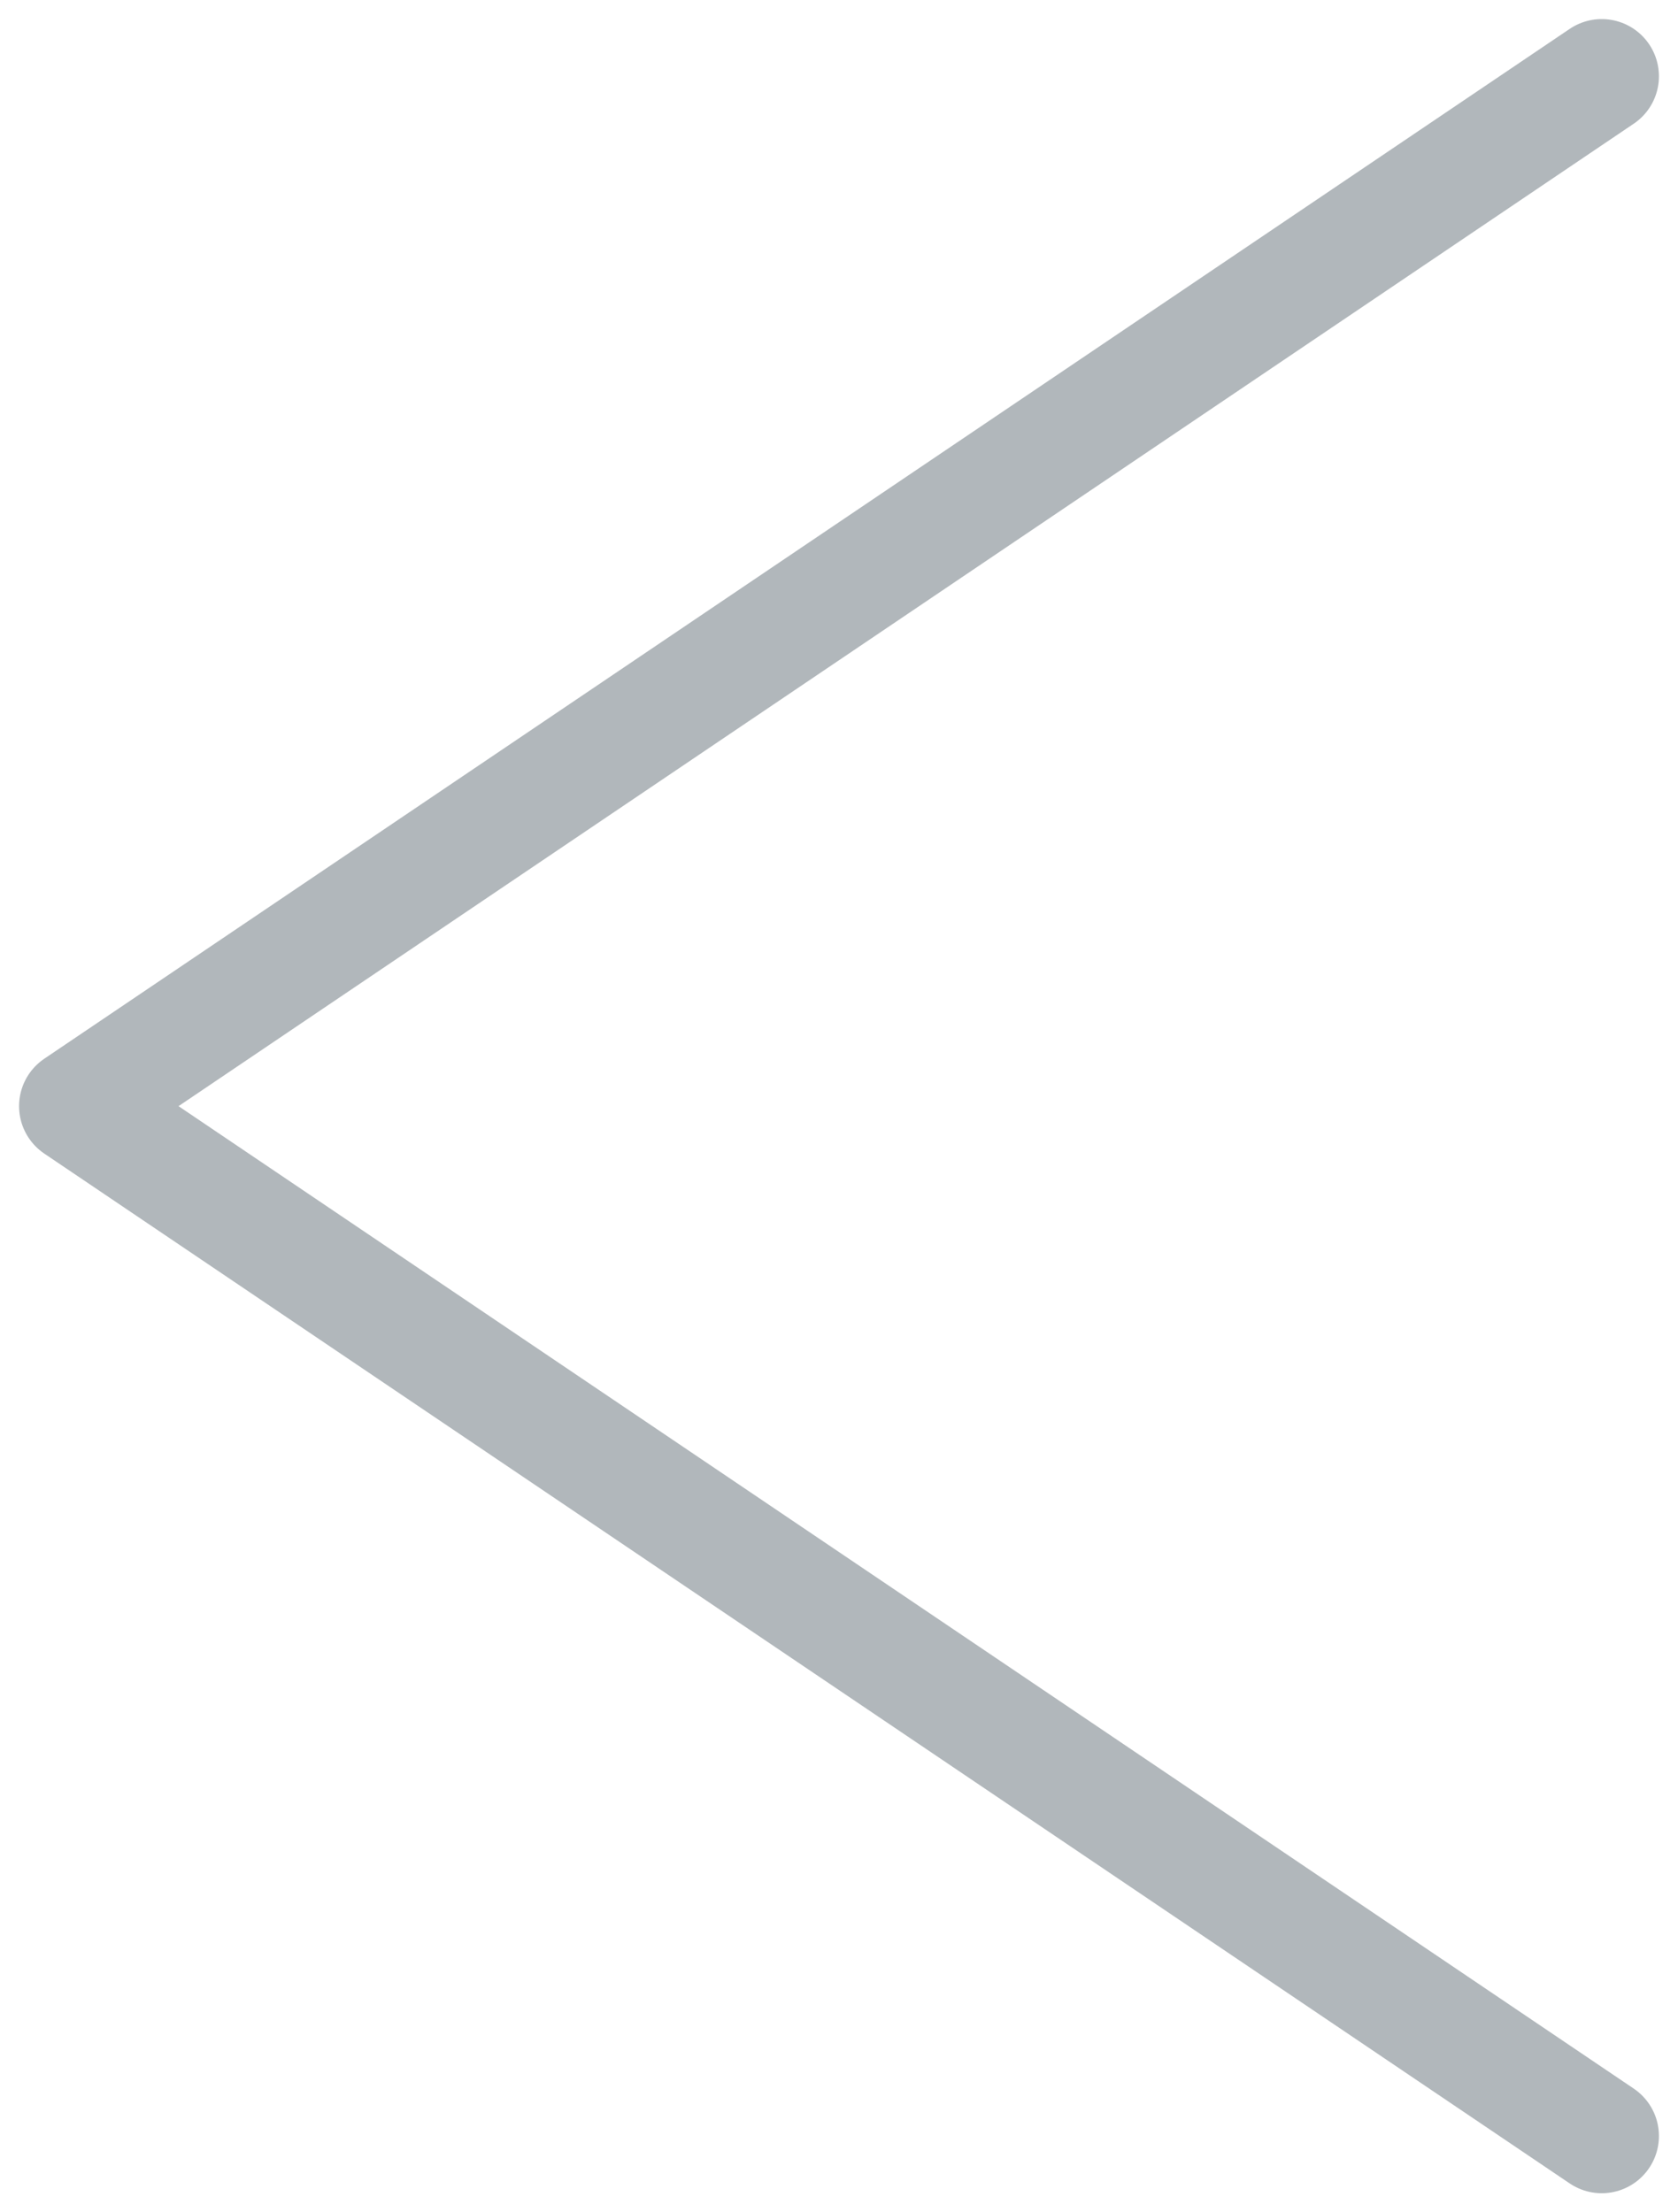 <svg width="22" height="29" viewBox="0 0 22 29" fill="none" xmlns="http://www.w3.org/2000/svg">
<path d="M21 28L1 14.5L21 1" stroke="#B1B7BB" stroke-width="1.5" stroke-linecap="round" stroke-linejoin="round"/>
</svg>
